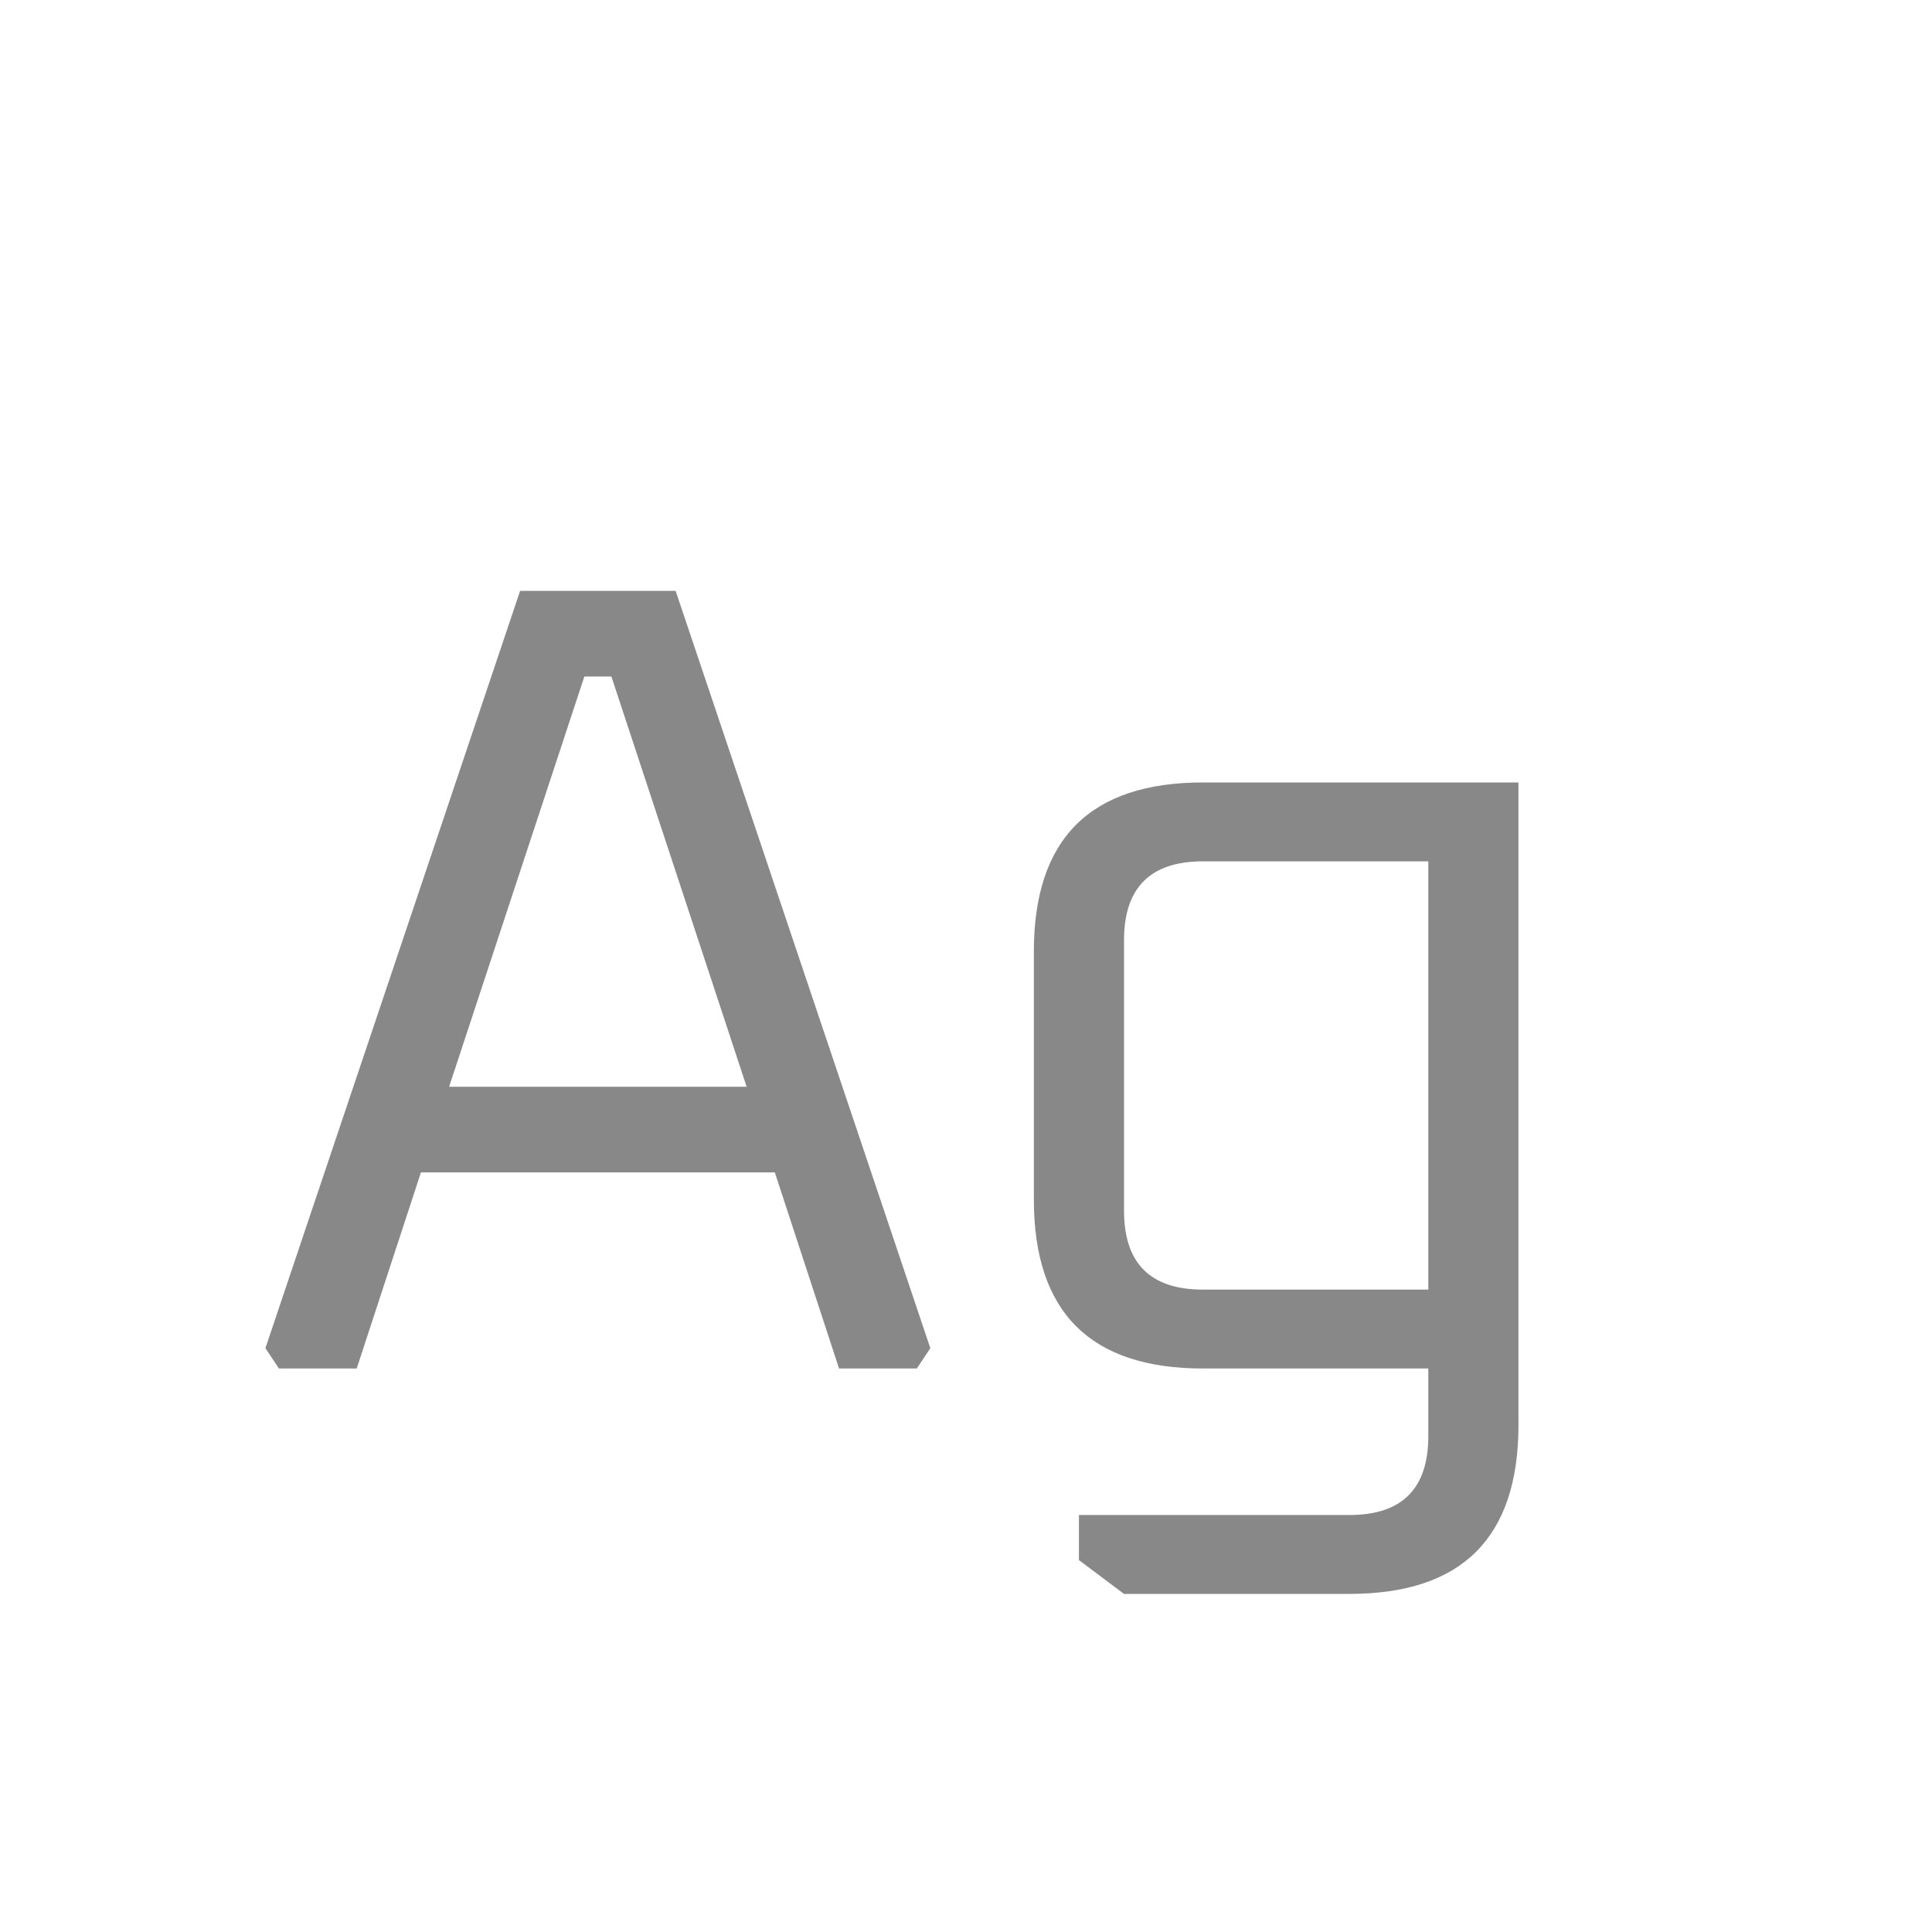 <svg width="24" height="24" viewBox="0 0 24 24" fill="none" xmlns="http://www.w3.org/2000/svg">
<path d="M3.297 16.748L6.461 7.34H8.393L11.557 16.748L11.389 17H10.423L9.625 14.564H5.229L4.431 17H3.465L3.297 16.748ZM5.579 13.5H9.275L7.595 8.404H7.259L5.579 13.5ZM12.843 14.9V11.82C12.843 10.42 13.543 9.72 14.943 9.72H18.863V17.7C18.863 19.1 18.163 19.8 16.763 19.8H13.963L13.403 19.38V18.82H16.763C17.416 18.82 17.743 18.493 17.743 17.84V17H14.943C13.543 17 12.843 16.3 12.843 14.9ZM13.963 15.04C13.963 15.693 14.29 16.02 14.943 16.02H17.743V10.7H14.943C14.29 10.7 13.963 11.027 13.963 11.68V15.04Z" fill="#888888"/>
</svg>

